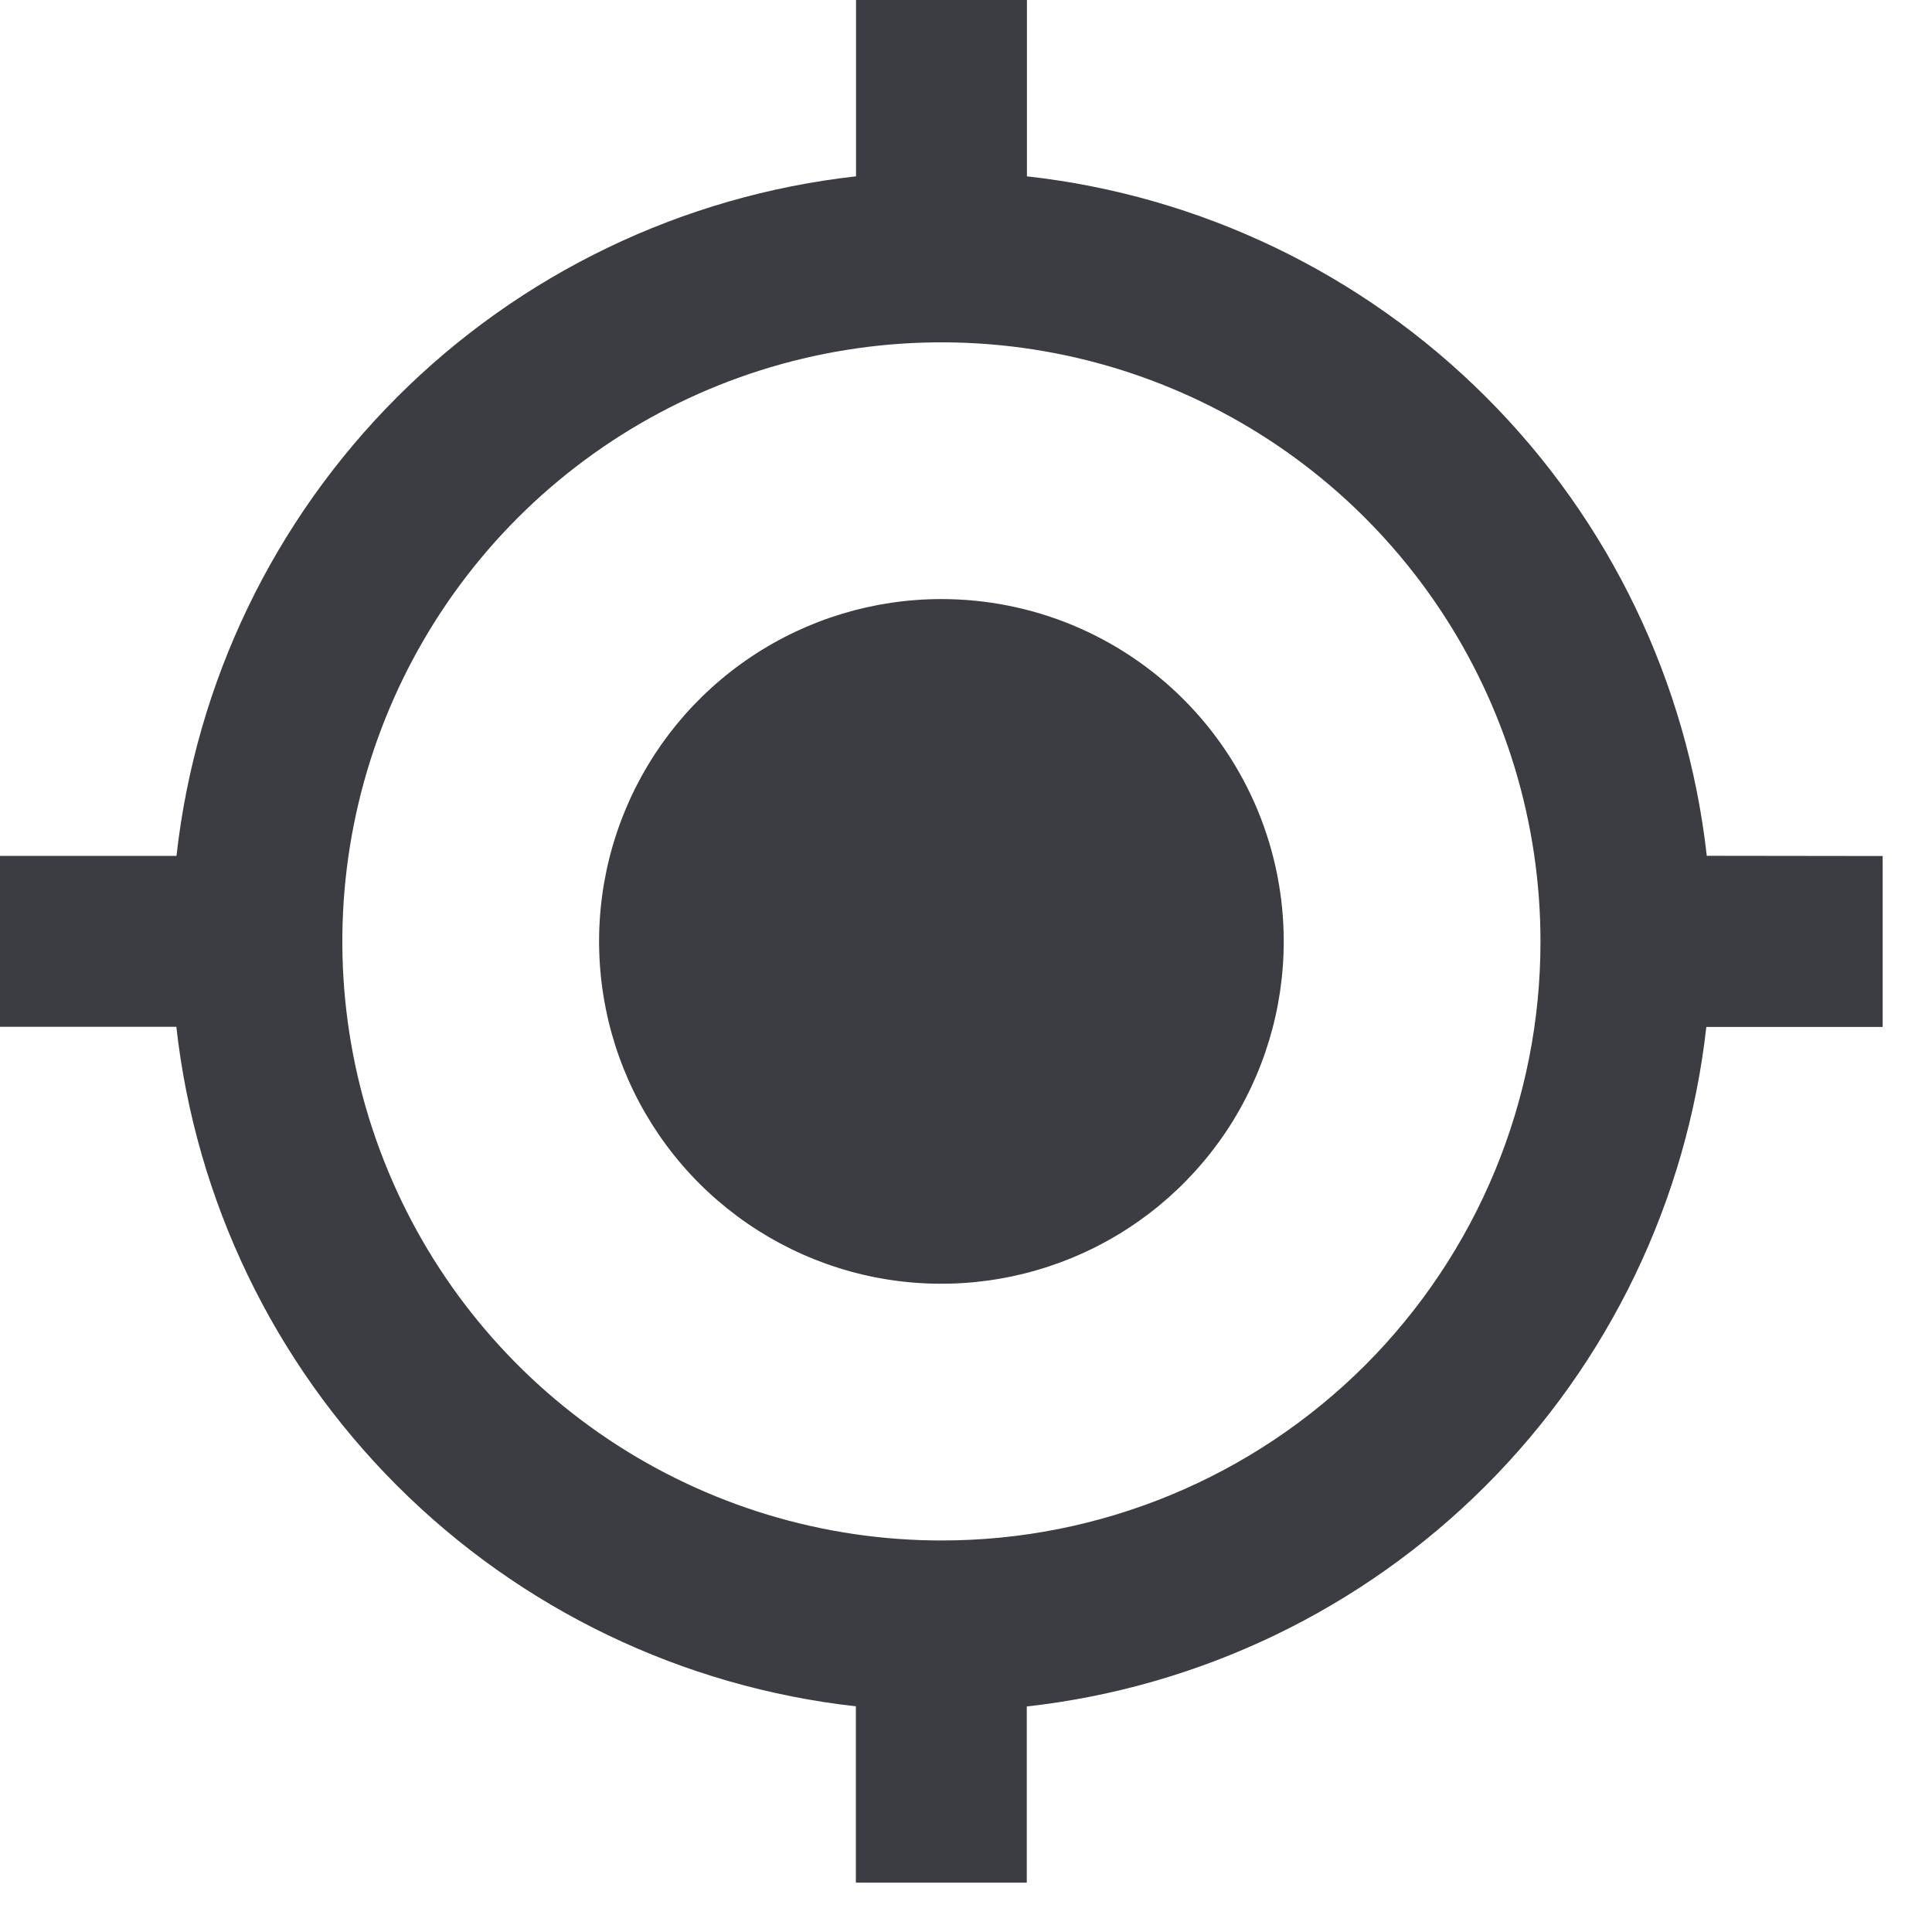 <svg width="26" height="26" viewBox="0 0 26 26" fill="none" xmlns="http://www.w3.org/2000/svg">
<g clip-path="url(#clip0_413_115)">
<path d="M12.669 8.062C11.758 8.062 10.867 8.332 10.11 8.838C9.352 9.345 8.761 10.064 8.413 10.906C8.064 11.748 7.973 12.674 8.151 13.568C8.328 14.461 8.767 15.282 9.411 15.927C10.056 16.571 10.877 17.01 11.77 17.188C12.664 17.365 13.59 17.274 14.432 16.925C15.274 16.577 15.993 15.986 16.5 15.229C17.006 14.471 17.276 13.58 17.276 12.669C17.276 12.064 17.157 11.465 16.926 10.906C16.694 10.347 16.355 9.839 15.927 9.411C15.499 8.983 14.991 8.644 14.432 8.412C13.873 8.181 13.274 8.062 12.669 8.062ZM22.969 11.517C22.708 9.181 21.66 7.003 19.997 5.342C18.334 3.68 16.156 2.633 13.82 2.373V0H11.52V2.373C9.184 2.634 7.007 3.681 5.345 5.343C3.683 7.005 2.636 9.182 2.375 11.518H0V13.818H2.373C2.634 16.154 3.681 18.331 5.343 19.993C7.005 21.655 9.182 22.702 11.518 22.963V25.336H13.818V22.965C16.154 22.704 18.331 21.657 19.993 19.995C21.655 18.333 22.702 16.156 22.963 13.82H25.336V11.52L22.969 11.517ZM12.669 20.731C11.075 20.731 9.516 20.258 8.19 19.372C6.864 18.486 5.831 17.227 5.221 15.754C4.61 14.281 4.451 12.66 4.762 11.096C5.073 9.532 5.841 8.096 6.968 6.968C8.096 5.841 9.532 5.073 11.096 4.762C12.66 4.451 14.281 4.61 15.754 5.221C17.227 5.831 18.486 6.864 19.372 8.19C20.258 9.516 20.731 11.075 20.731 12.669C20.732 13.728 20.524 14.777 20.119 15.755C19.714 16.734 19.12 17.623 18.372 18.372C17.623 19.12 16.734 19.714 15.755 20.119C14.777 20.524 13.728 20.732 12.669 20.731Z" fill="#3C3D42"/>
</g>
<defs>
<clipPath id="clip0_413_115">
<rect width="25.338" height="25.338" fill="white"/>
</clipPath>
</defs>
</svg>
